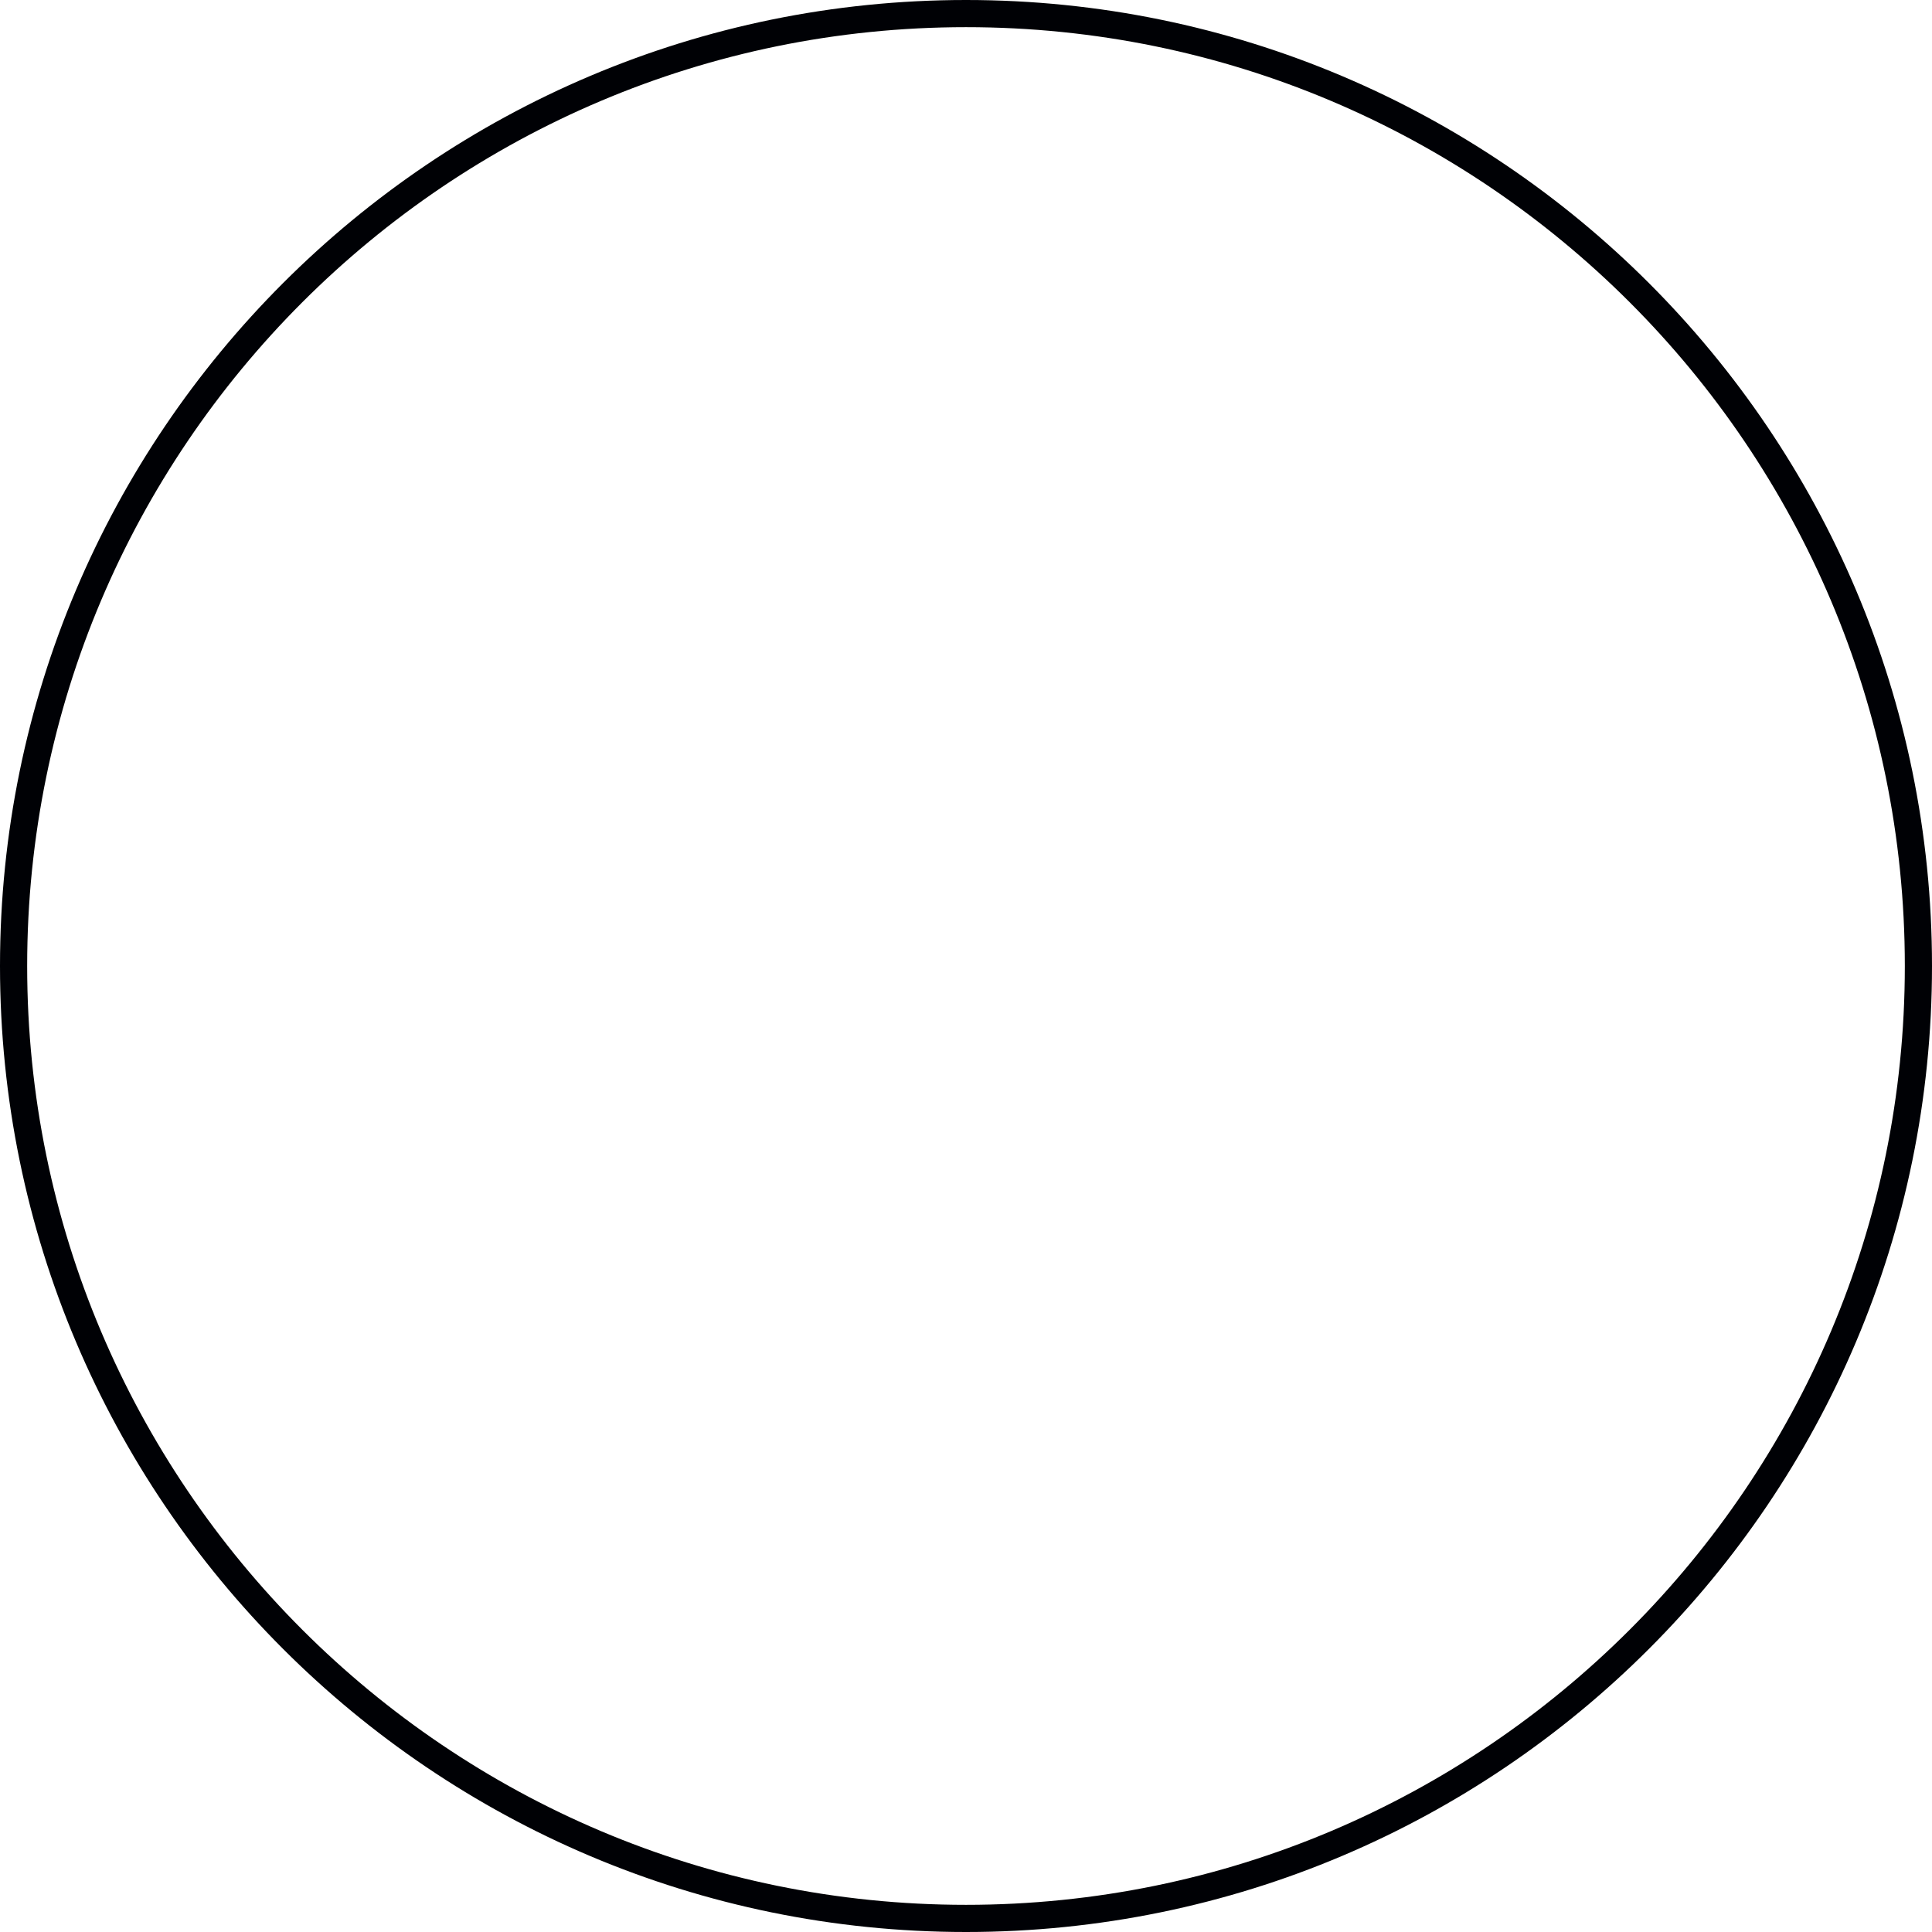<?xml version="1.0" encoding="UTF-8" standalone="no"?>
<!DOCTYPE svg PUBLIC "-//W3C//DTD SVG 1.1//EN" "http://www.w3.org/Graphics/SVG/1.1/DTD/svg11.dtd">
<svg version="1.1" xmlns="http://www.w3.org/2000/svg" xmlns:xlink="http://www.w3.org/1999/xlink" preserveAspectRatio="xMidYMid meet" viewBox="0 0 640 640" width="640" height="640"><defs><path d="M640 320C640 496.61 496.61 640 320 640C143.39 640 0 496.61 0 320C0 143.39 143.39 0 320 0C496.61 0 640 143.39 640 320Z" id="d1rA6y5w05"></path><clipPath id="clipd3o5NDljel"><use xlink:href="#d1rA6y5w05" opacity="1"></use></clipPath></defs><g><g><g><use xlink:href="#d1rA6y5w05" opacity="1" fill="#000000" fill-opacity="0"></use><g clip-path="url(#clipd3o5NDljel)"><use xlink:href="#d1rA6y5w05" opacity="1" fill-opacity="0" stroke="#000105" stroke-width="18" stroke-opacity="1"></use></g></g></g></g></svg>
